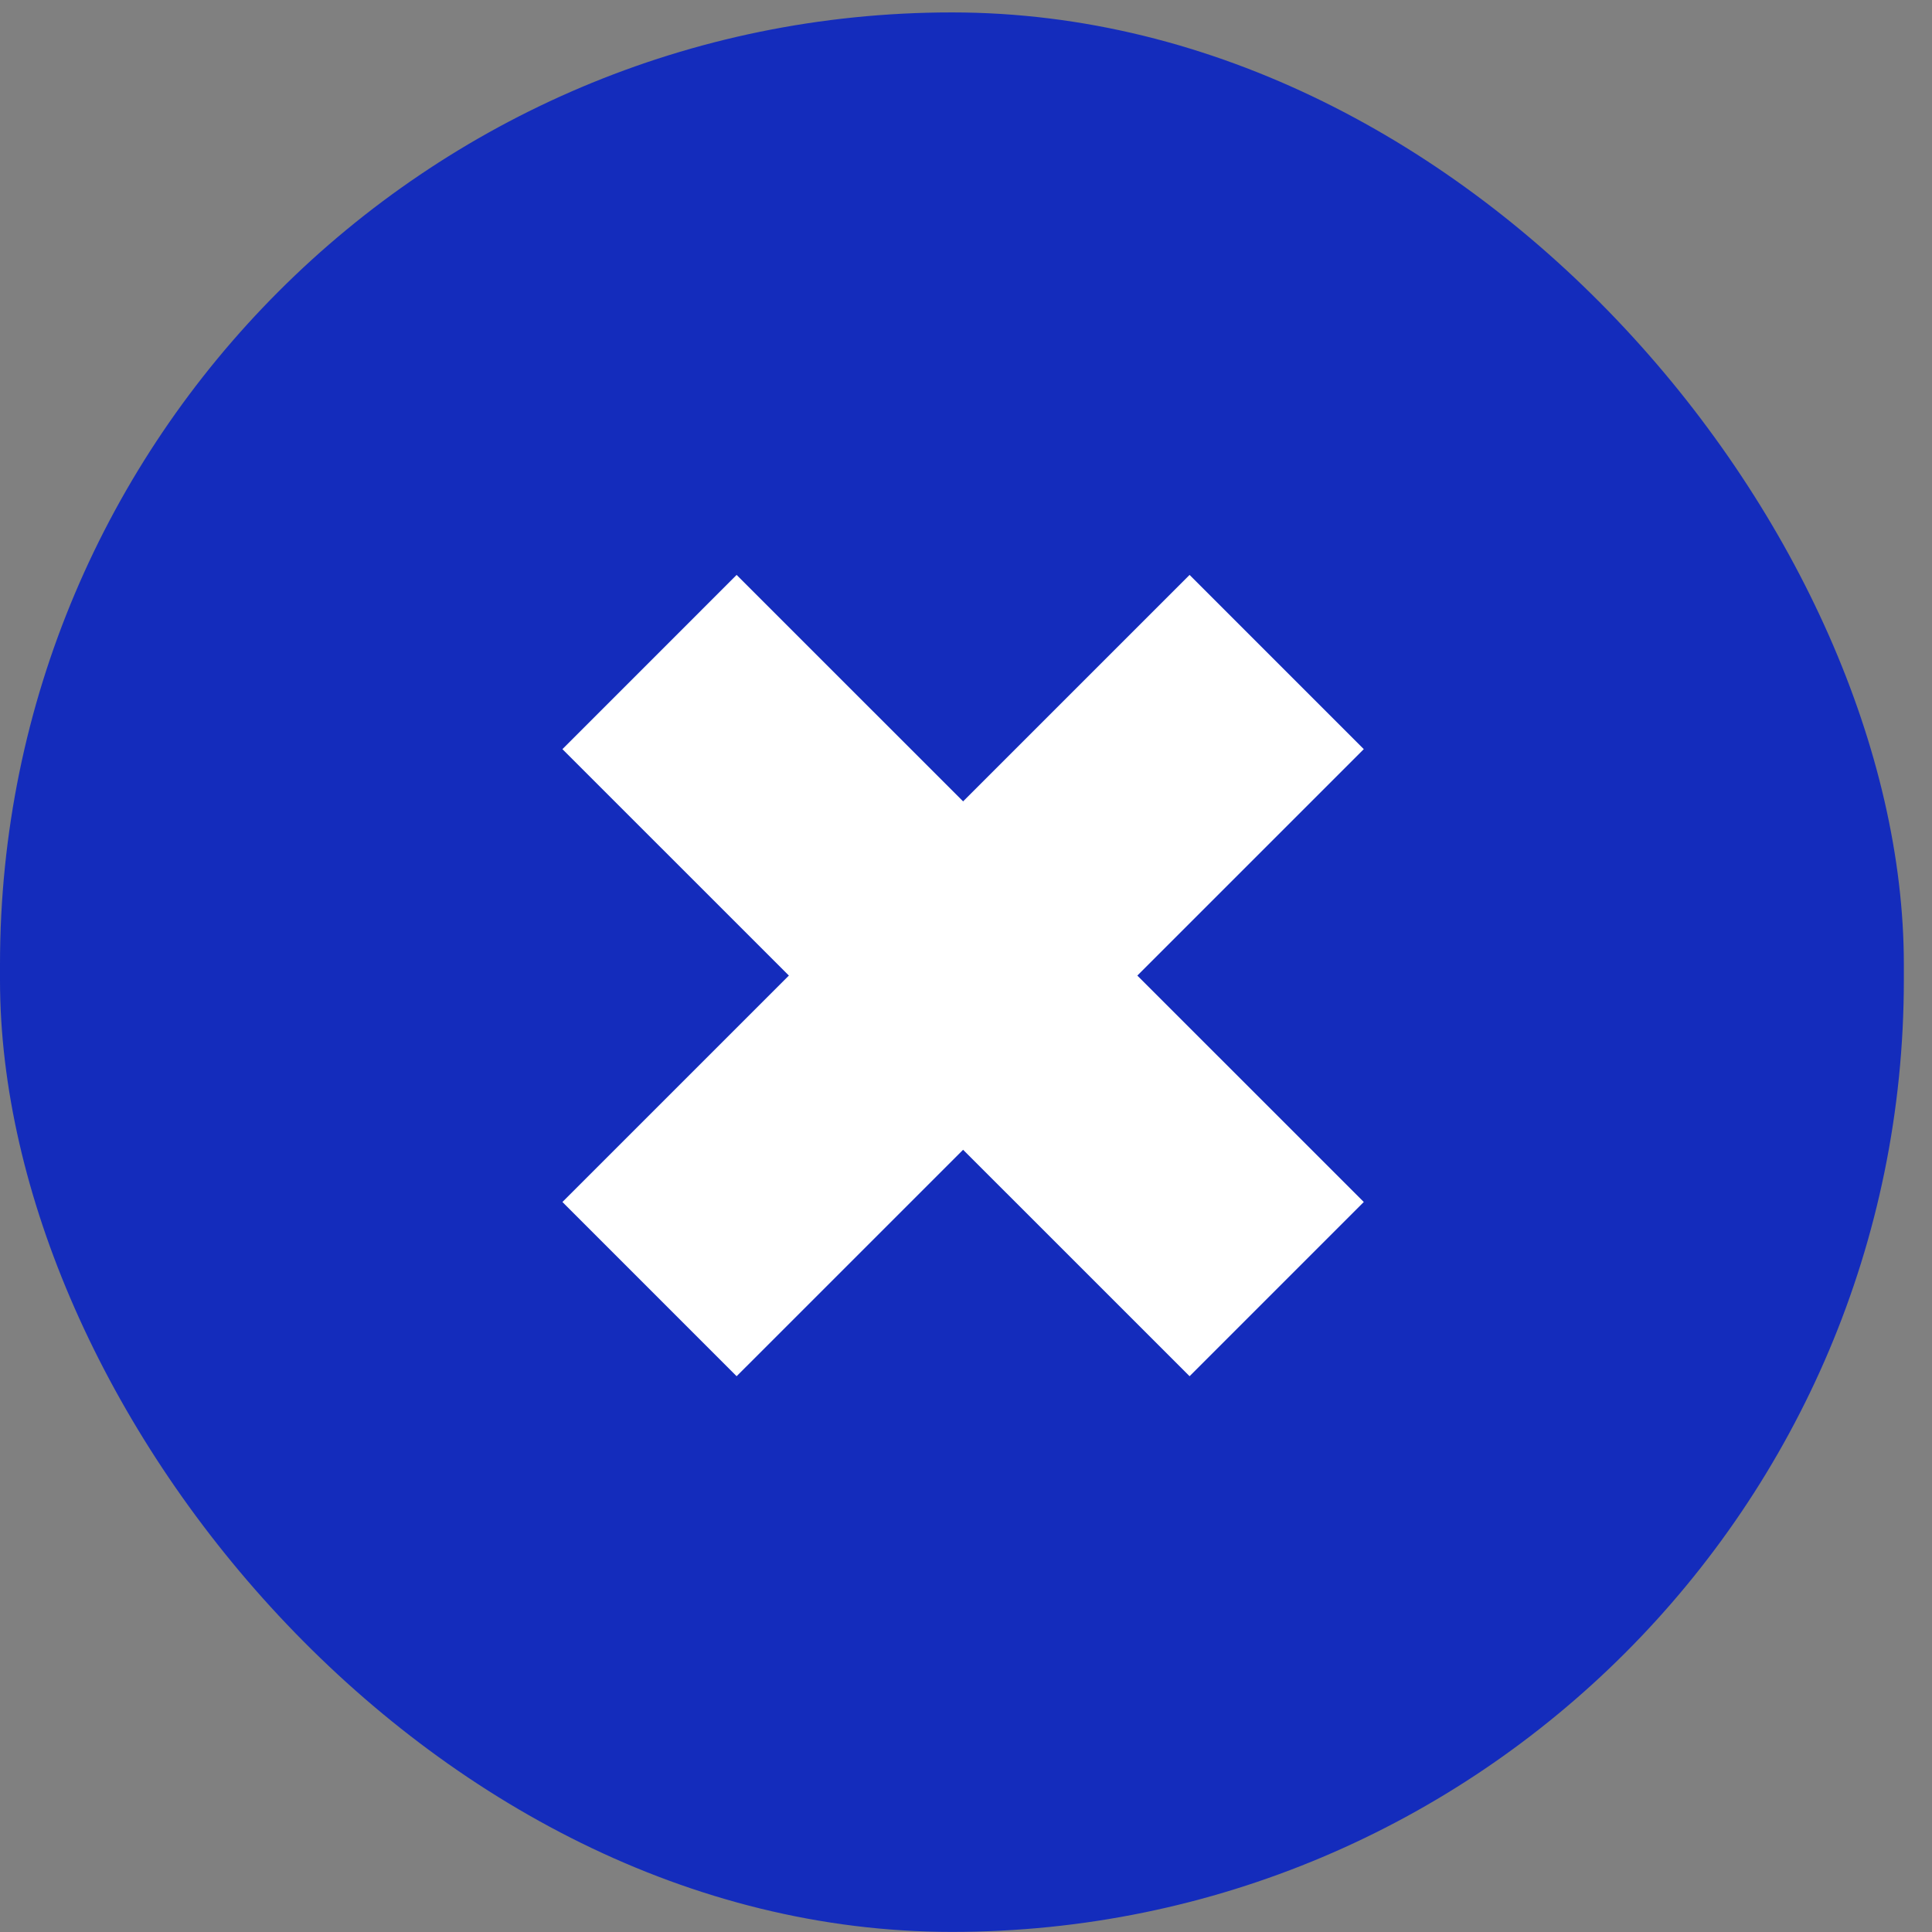 <svg width="21" height="21" viewBox="0 0 21 21" fill="none" xmlns="http://www.w3.org/2000/svg">
<rect x="0" y="0" width="21" height="21" fill="#808080" stroke="none"/>
<rect y="0.135" width="20.694" height="20.864" rx="10.347" fill="#142CBC"/>
<path d="M7.06 14.012L13.877 7.196" stroke="white" stroke-width="2.678"/>
<path d="M7.06 7.196L13.877 14.012" stroke="white" stroke-width="2.678"/>
</svg>
